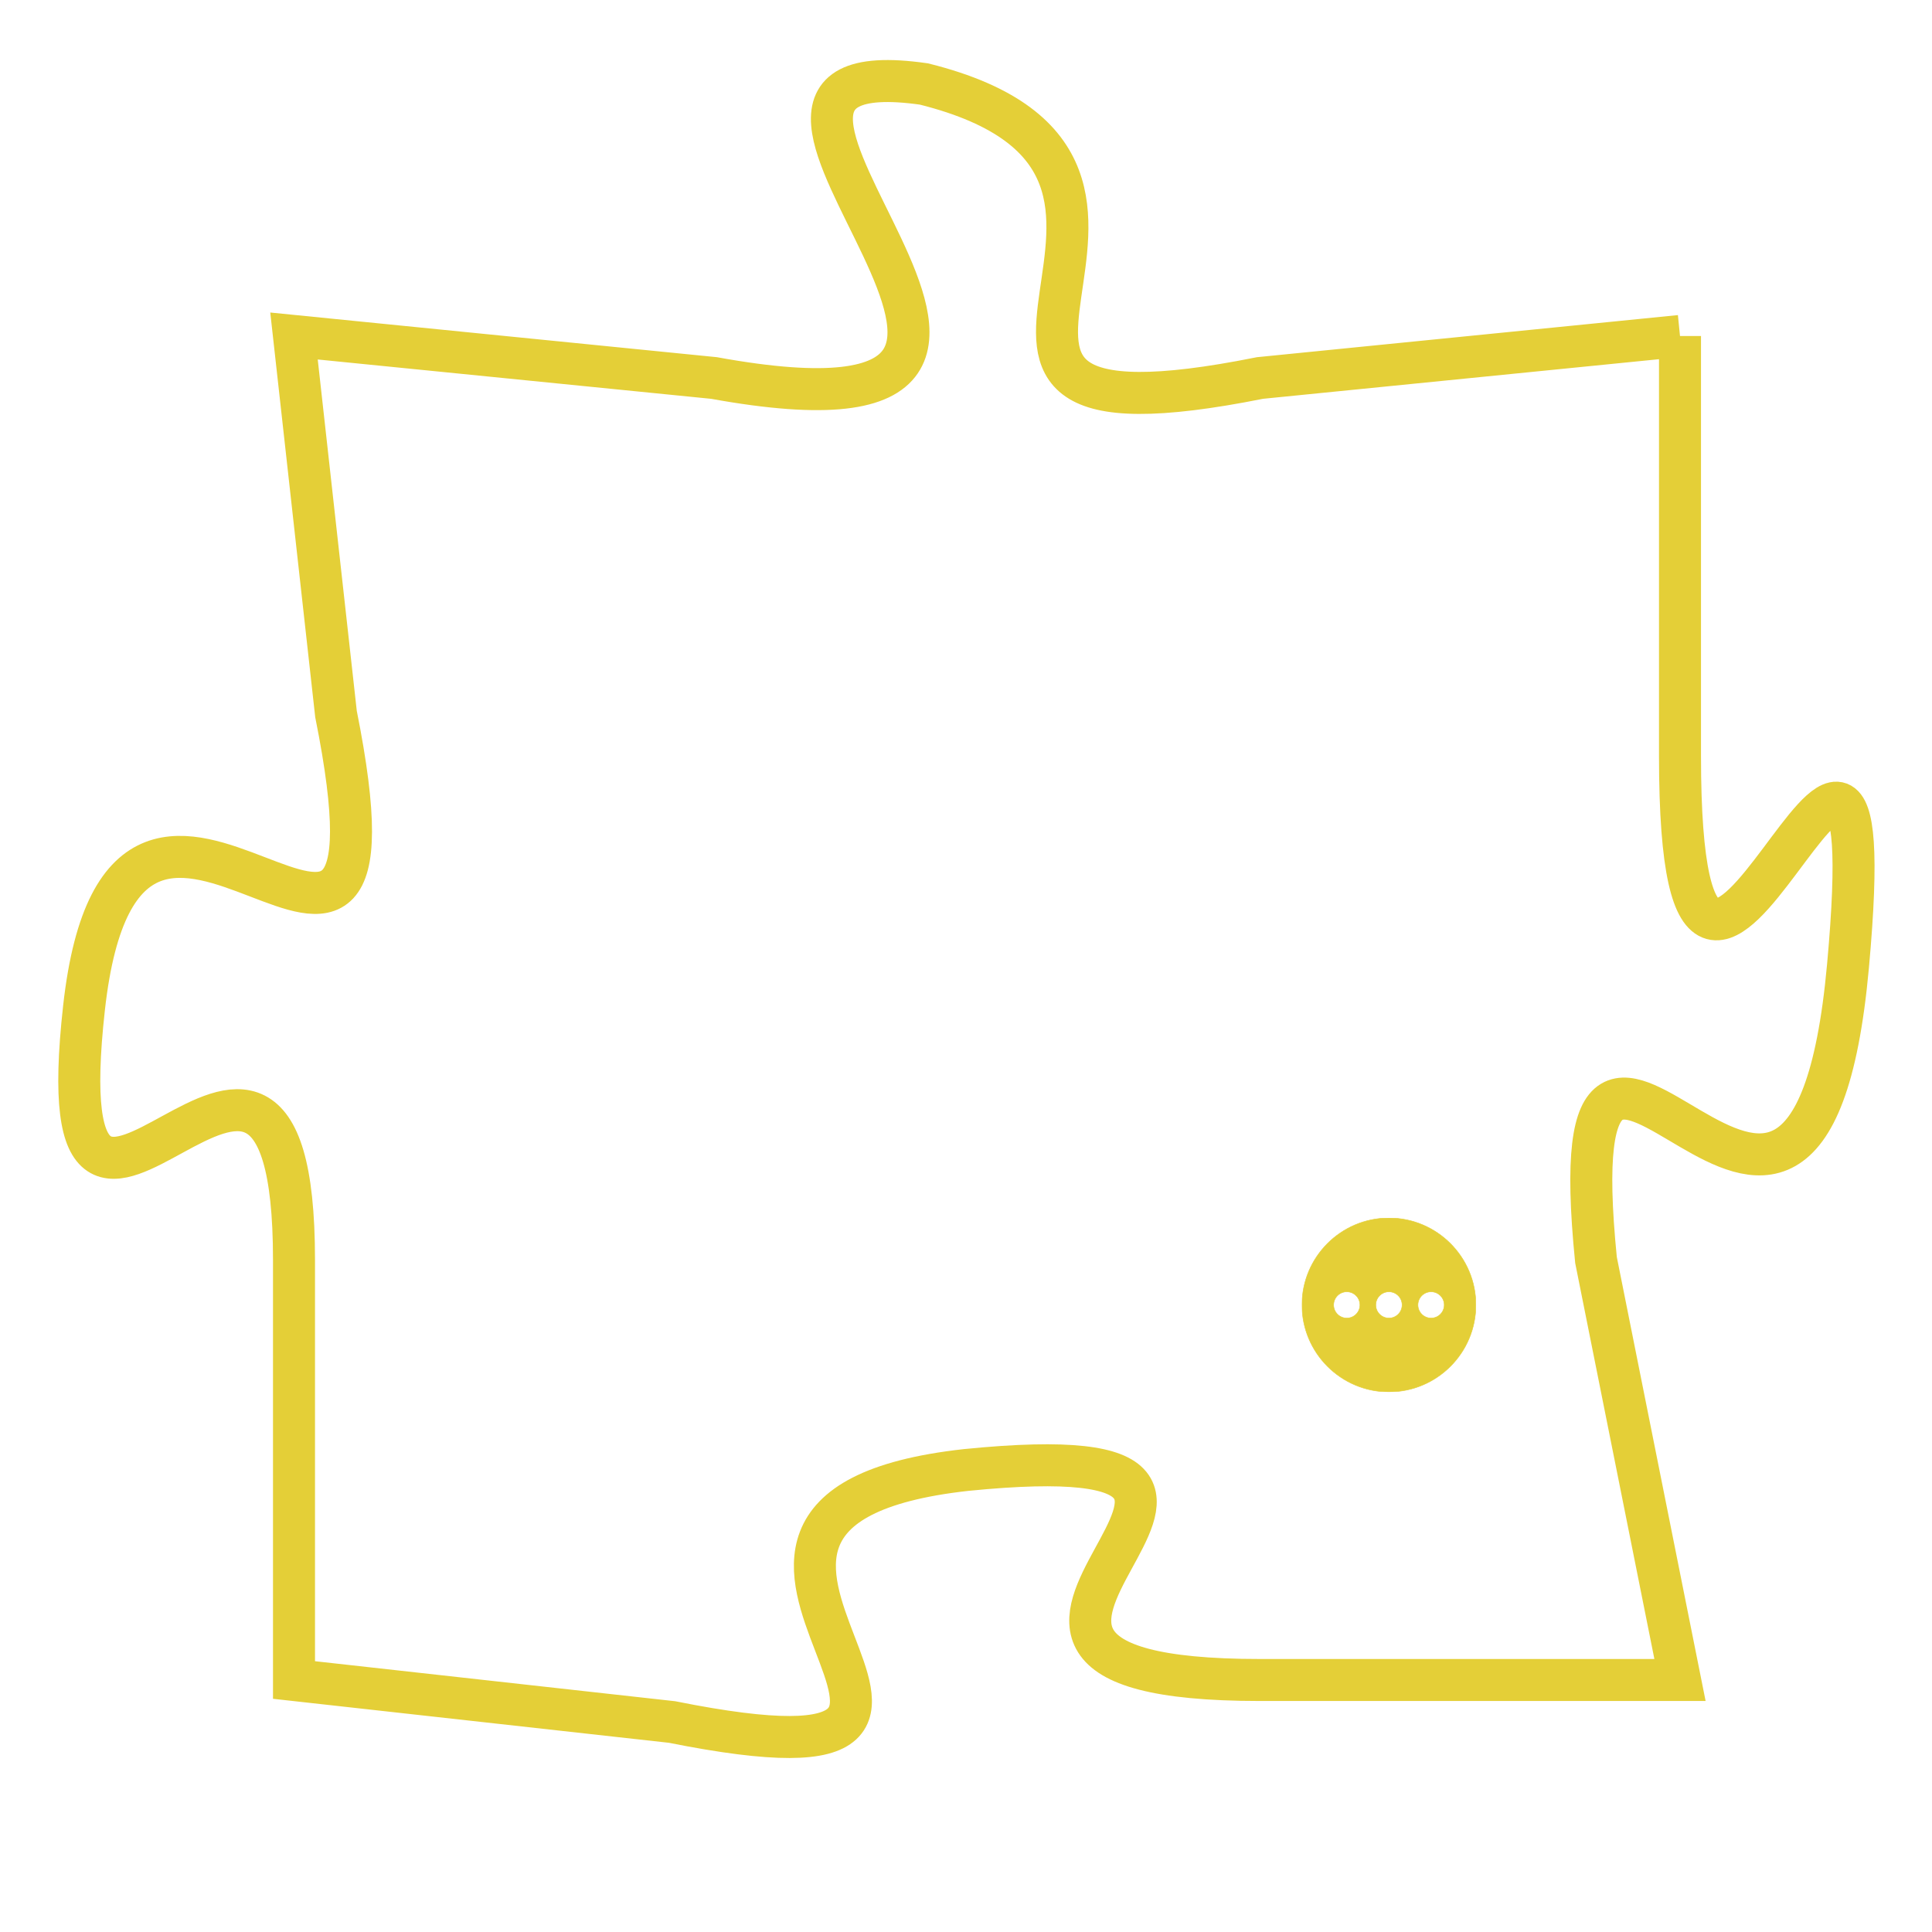 <svg version="1.1" xmlns="http://www.w3.org/2000/svg" xmlns:xlink="http://www.w3.org/1999/xlink" fill="transparent" x="0" y="0" width="350" height="350" preserveAspectRatio="xMinYMin slice"><style type="text/css">.links{fill:transparent;stroke: #E4CF37;}.links:hover{fill:#63D272; opacity:0.4;}</style><defs><g id="allt"><path id="t1540" d="M3663,352 L3653,353 C3643,355 3653,348 3645,346 C3638,345 3651,355 3640,353 L3630,352 3630,352 L3631,361 C3633,371 3626,359 3625,368 C3624,377 3630,365 3630,374 L3630,384 3630,384 L3639,385 C3649,387 3637,380 3646,379 C3656,378 3643,384 3653,384 L3663,384 3663,384 L3661,374 C3660,364 3666,378 3667,367 C3668,356 3663,373 3663,362 L3663,352"/></g><clipPath id="c" clipRule="evenodd" fill="transparent"><use href="#t1540"/></clipPath></defs><svg viewBox="3623 344 46 44" preserveAspectRatio="xMinYMin meet"><svg width="4380" height="2430"><g><image crossorigin="anonymous" x="0" y="0" href="https://nftpuzzle.license-token.com/assets/completepuzzle.svg" width="100%" height="100%" /><g class="links"><use href="#t1540"/></g></g></svg><svg x="3654" y="373" height="9%" width="9%" viewBox="0 0 330 330"><g><a xlink:href="https://nftpuzzle.license-token.com/" class="links"><title>See the most innovative NFT based token software licensing project</title><path fill="#E4CF37" id="more" d="M165,0C74.019,0,0,74.019,0,165s74.019,165,165,165s165-74.019,165-165S255.981,0,165,0z M85,190 c-13.785,0-25-11.215-25-25s11.215-25,25-25s25,11.215,25,25S98.785,190,85,190z M165,190c-13.785,0-25-11.215-25-25 s11.215-25,25-25s25,11.215,25,25S178.785,190,165,190z M245,190c-13.785,0-25-11.215-25-25s11.215-25,25-25 c13.785,0,25,11.215,25,25S258.785,190,245,190z"></path></a></g></svg></svg></svg>